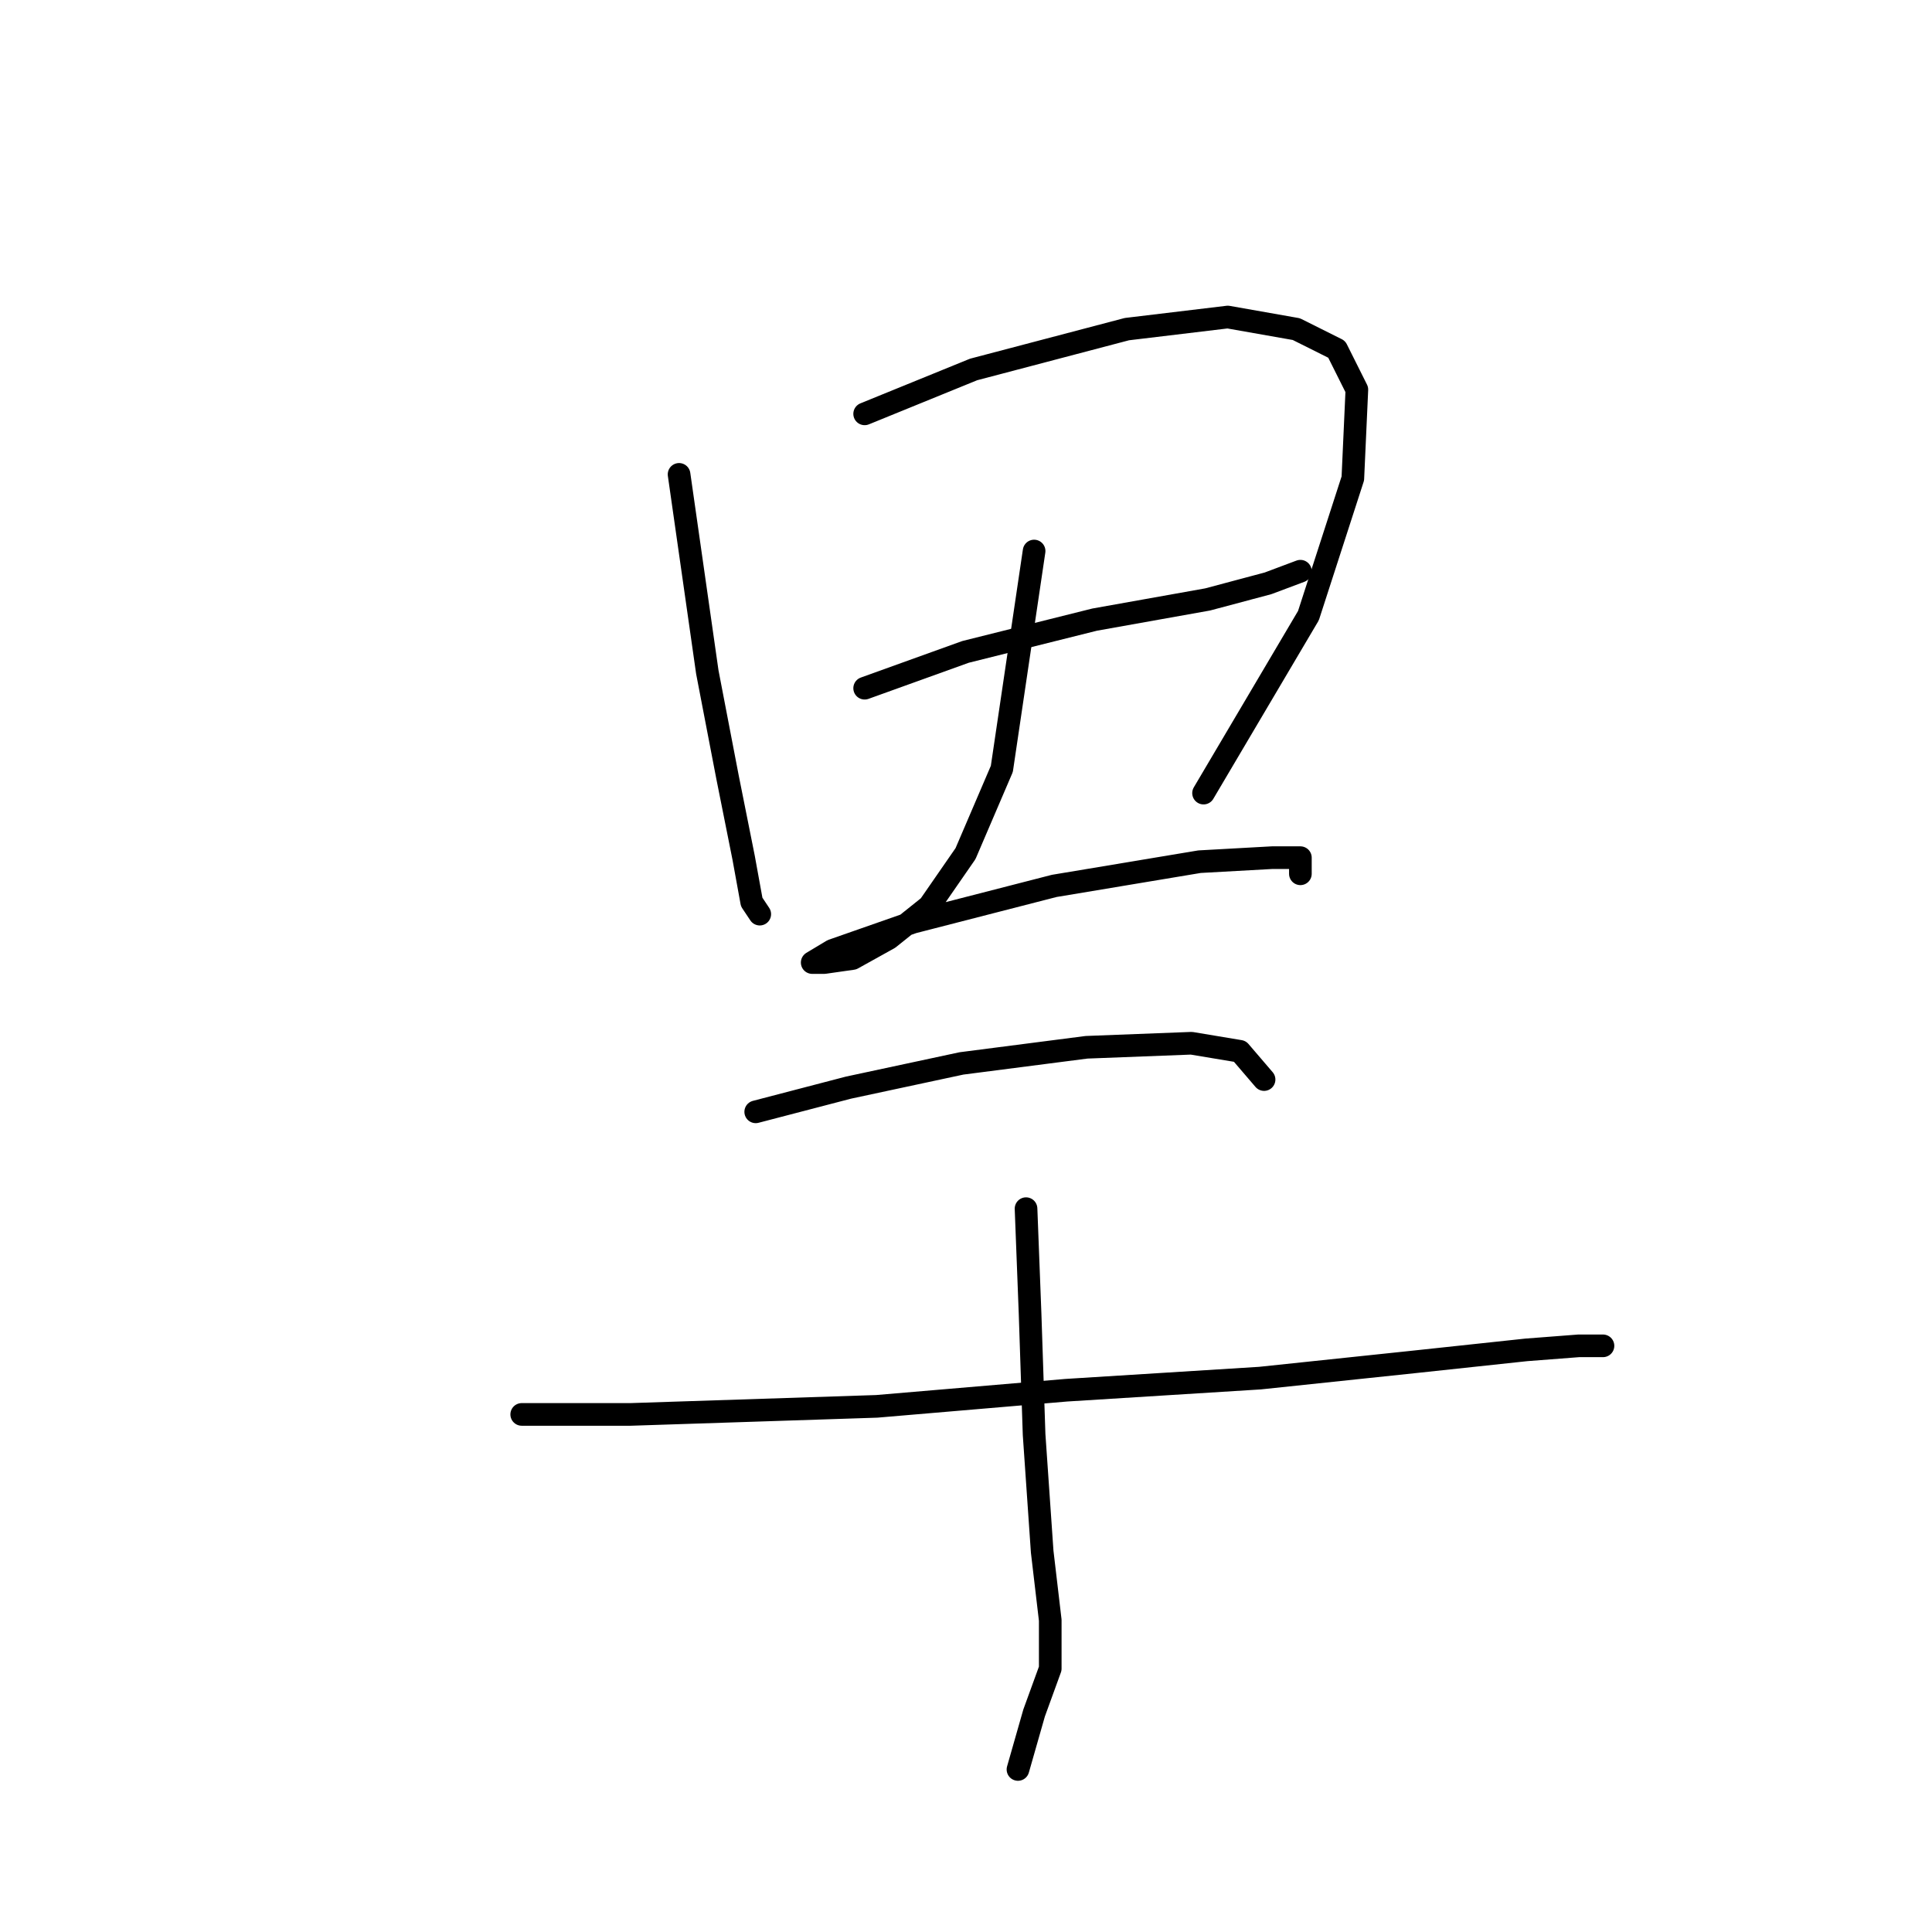 <?xml version="1.0" standalone="no"?>
    <svg width="256" height="256" xmlns="http://www.w3.org/2000/svg" version="1.1">
    <polyline stroke="black" stroke-width="3" stroke-linecap="round" fill="transparent" stroke-linejoin="round" points="89.98 62.857 91.584 74.084 93.722 89.052 96.395 102.952 98.533 113.644 99.603 119.524 100.672 121.128 100.672 121.128 " />
        <polyline stroke="black" stroke-width="3" stroke-linecap="round" fill="transparent" stroke-linejoin="round" points="114.571 54.838 129.005 48.957 149.32 43.611 162.685 42.008 171.773 43.611 177.119 46.284 179.792 51.63 179.258 63.392 173.377 81.568 159.477 105.09 159.477 105.09 " />
        <polyline stroke="black" stroke-width="3" stroke-linecap="round" fill="transparent" stroke-linejoin="round" points="114.571 91.191 127.936 86.379 145.043 82.103 160.012 79.43 168.031 77.291 172.308 75.687 172.308 75.687 " />
        <polyline stroke="black" stroke-width="3" stroke-linecap="round" fill="transparent" stroke-linejoin="round" points="137.024 73.014 134.886 87.448 132.748 101.883 127.936 113.109 123.125 120.059 117.779 124.336 112.967 127.009 109.225 127.543 107.621 127.543 110.294 125.94 120.986 122.197 139.697 117.386 158.943 114.178 168.566 113.644 172.308 113.644 172.308 115.782 172.308 115.782 " />
        <polyline stroke="black" stroke-width="3" stroke-linecap="round" fill="transparent" stroke-linejoin="round" points="100.137 147.323 112.433 144.116 127.402 140.908 143.974 138.77 157.874 138.235 164.289 139.304 167.496 143.047 167.496 143.047 " />
        <polyline stroke="black" stroke-width="3" stroke-linecap="round" fill="transparent" stroke-linejoin="round" points="69.13 187.418 83.565 187.418 116.175 186.349 141.301 184.211 166.962 182.607 187.276 180.468 202.245 178.865 209.195 178.33 212.403 178.33 210.264 178.33 210.264 178.33 " />
        <polyline stroke="black" stroke-width="3" stroke-linecap="round" fill="transparent" stroke-linejoin="round" points="135.955 160.154 136.49 174.053 137.024 190.091 138.094 205.595 139.163 214.683 139.163 221.098 137.024 226.978 134.886 234.463 134.886 234.463 " />
        </svg>